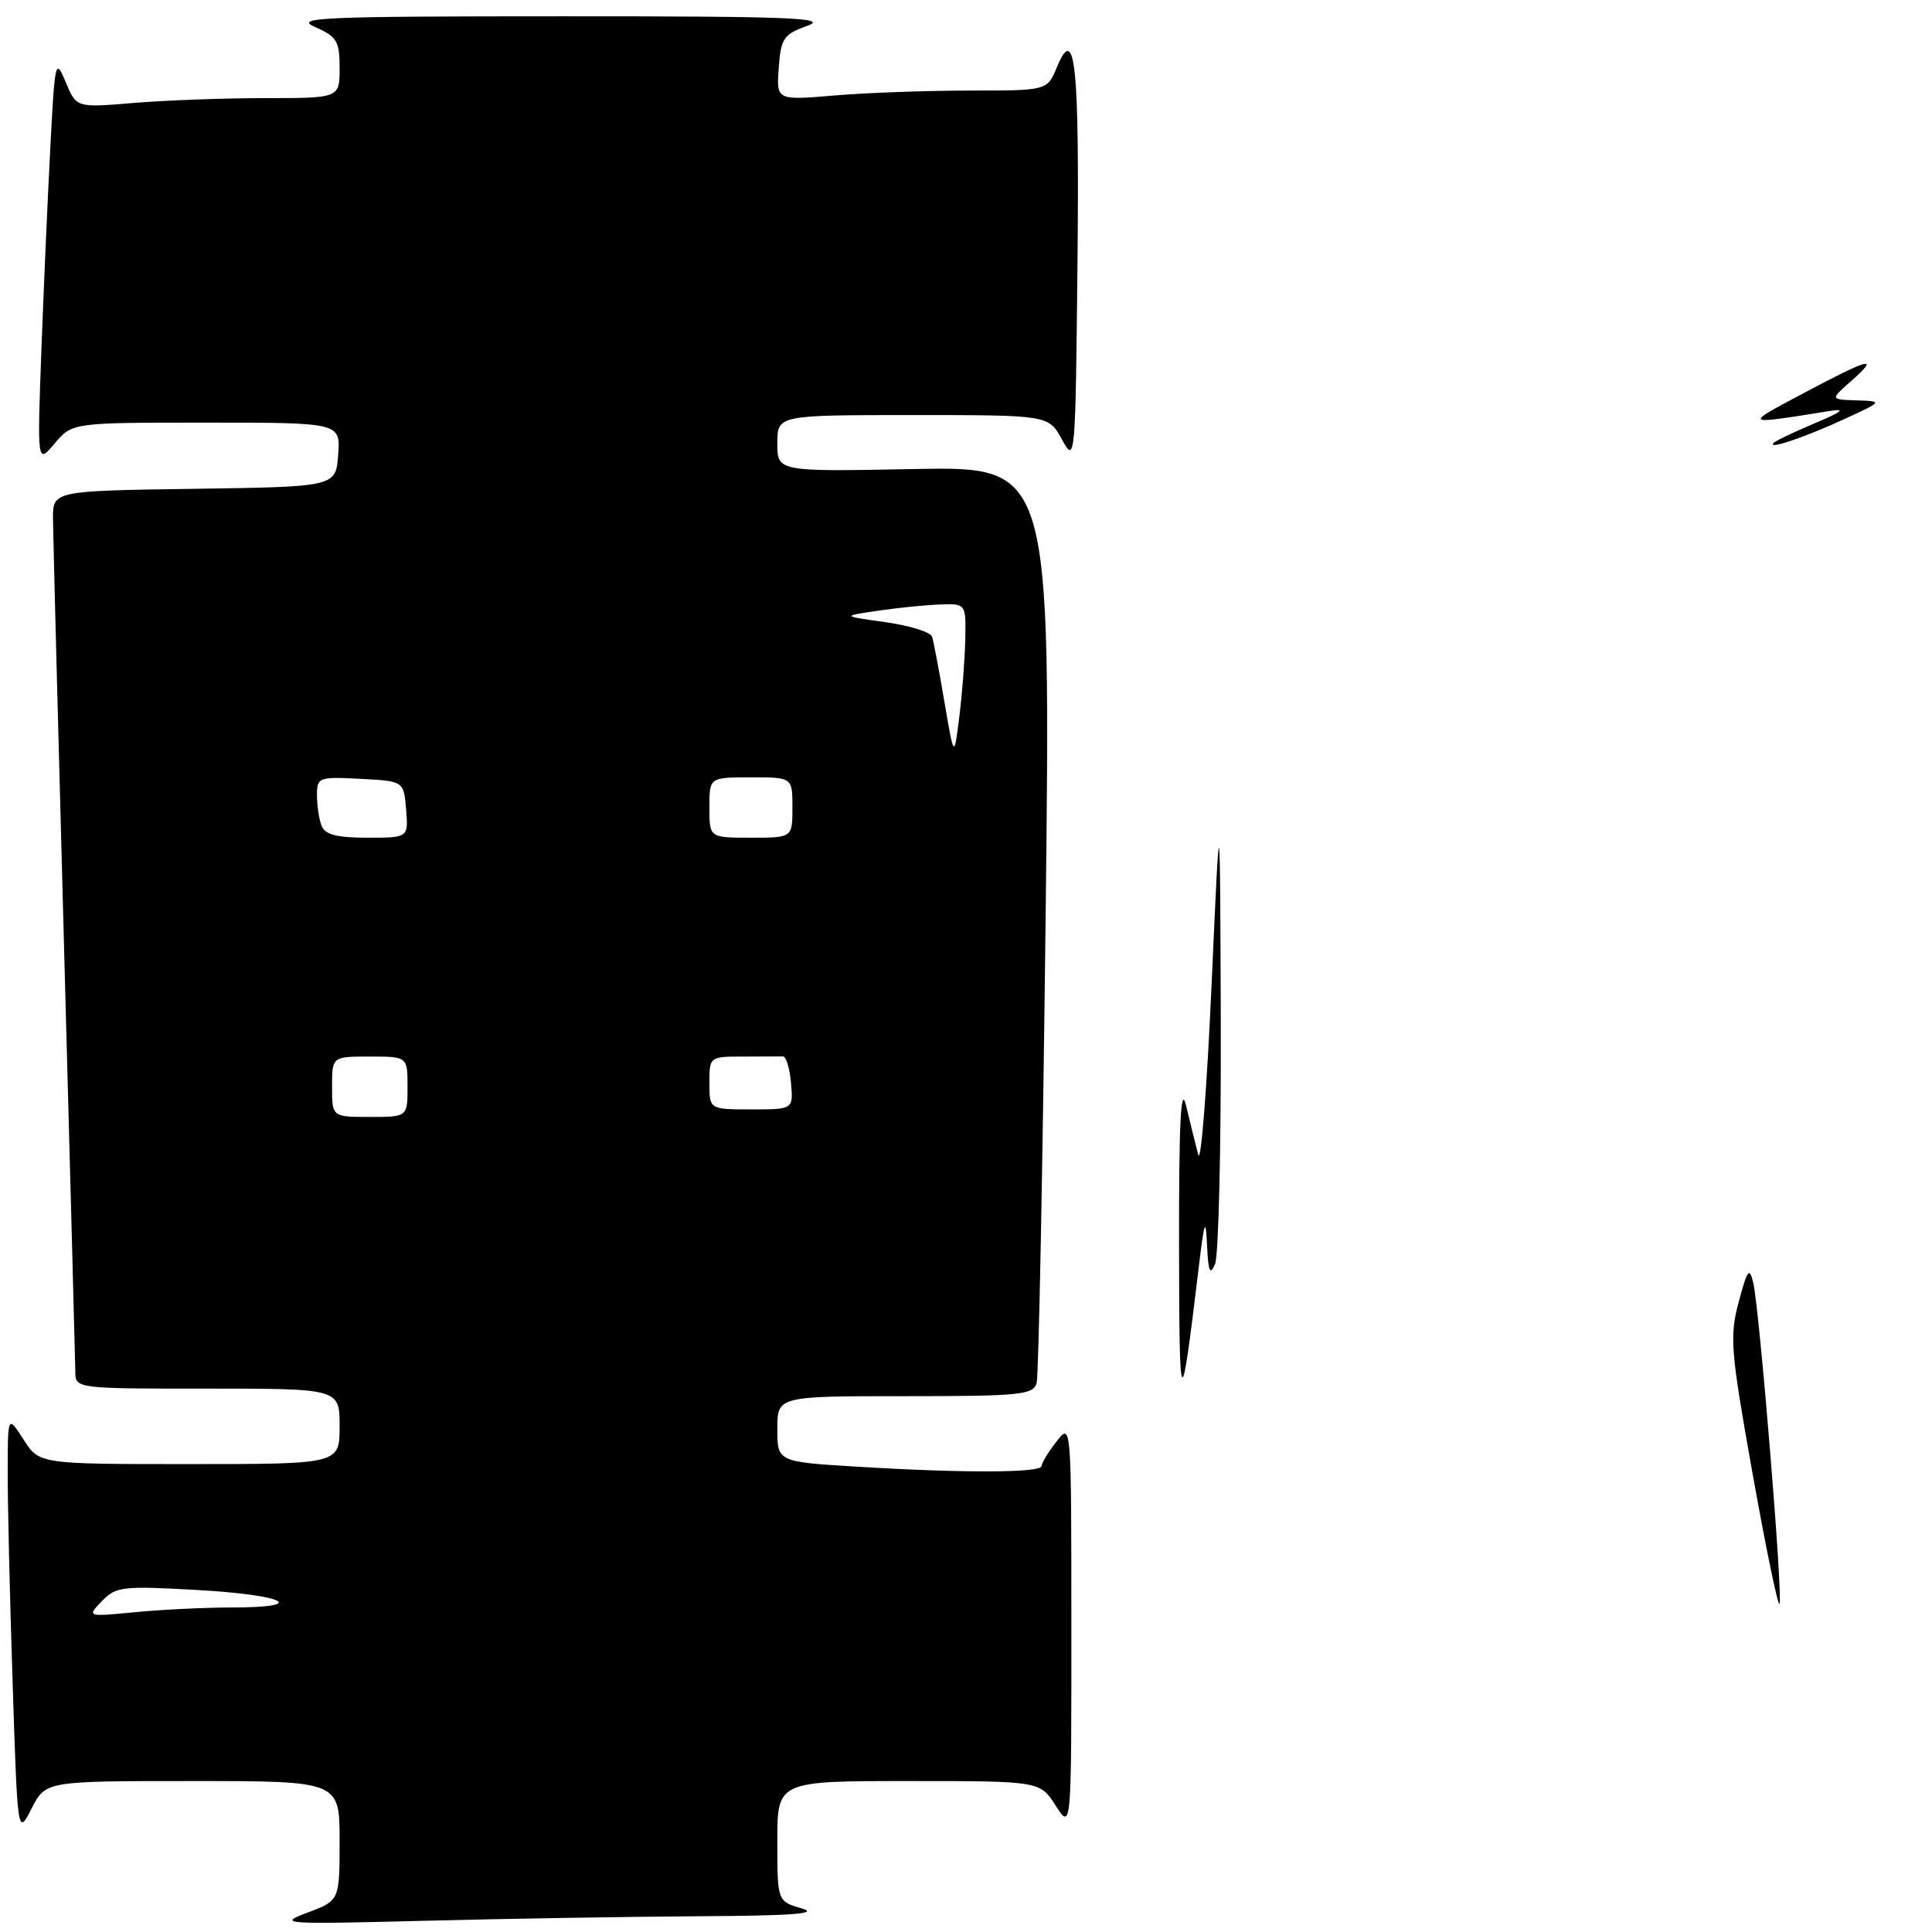<?xml version="1.0" encoding="UTF-8" standalone="no"?>
<!DOCTYPE svg PUBLIC "-//W3C//DTD SVG 1.1//EN" "http://www.w3.org/Graphics/SVG/1.1/DTD/svg11.dtd" >
<svg xmlns="http://www.w3.org/2000/svg" xmlns:xlink="http://www.w3.org/1999/xlink" version="1.1" viewBox="0 0 256 256">
 <g >
 <path fill="currentColor"
d=" M 92.91 253.91 C 105.01 253.84 108.62 253.57 106.25 252.88 C 103.00 251.94 103.00 251.94 103.00 243.97 C 103.00 236.00 103.00 236.00 120.40 236.00 C 137.80 236.00 137.80 236.00 139.88 239.25 C 141.97 242.50 141.97 242.50 141.96 215.50 C 141.96 188.52 141.95 188.50 140.00 191.00 C 138.92 192.38 138.03 193.84 138.02 194.25 C 137.99 195.17 127.81 195.21 113.66 194.35 C 103.00 193.70 103.00 193.70 103.00 189.35 C 103.00 185.00 103.00 185.00 119.93 185.00 C 135.20 185.00 136.91 184.83 137.36 183.25 C 137.63 182.29 138.17 154.57 138.55 121.65 C 139.24 61.80 139.24 61.80 121.12 62.15 C 103.00 62.50 103.00 62.50 103.00 58.75 C 103.00 55.00 103.00 55.00 120.97 55.00 C 138.95 55.00 138.95 55.00 140.72 58.25 C 142.47 61.44 142.50 61.02 142.77 35.19 C 143.04 8.44 142.48 3.02 140.04 8.91 C 138.76 12.00 138.76 12.00 128.53 12.00 C 122.90 12.00 114.83 12.29 110.59 12.65 C 102.87 13.30 102.87 13.30 103.19 8.99 C 103.47 5.06 103.82 4.55 107.00 3.41 C 109.93 2.36 104.60 2.15 74.50 2.16 C 42.53 2.16 38.86 2.32 41.75 3.58 C 44.64 4.85 45.00 5.45 45.00 9.00 C 45.00 13.00 45.00 13.00 35.15 13.00 C 29.73 13.00 21.89 13.29 17.71 13.64 C 10.12 14.28 10.12 14.28 8.71 10.89 C 7.35 7.63 7.27 7.97 6.67 19.50 C 6.32 26.10 5.79 38.25 5.48 46.50 C 4.93 61.50 4.93 61.50 7.25 58.75 C 9.58 56.00 9.58 56.00 27.35 56.00 C 45.11 56.00 45.11 56.00 44.81 60.25 C 44.50 64.50 44.50 64.50 25.75 64.77 C 7.00 65.04 7.00 65.04 7.02 68.77 C 7.04 70.82 7.70 96.58 8.50 126.00 C 9.30 155.43 9.96 180.51 9.98 181.75 C 10.00 184.00 10.03 184.00 27.50 184.00 C 45.00 184.00 45.00 184.00 45.00 189.00 C 45.00 194.00 45.00 194.00 25.10 194.00 C 5.20 194.00 5.20 194.00 3.12 190.75 C 1.03 187.50 1.03 187.50 1.02 195.00 C 1.01 199.12 1.30 211.67 1.67 222.88 C 2.33 243.26 2.33 243.26 4.19 239.63 C 6.05 236.00 6.05 236.00 25.52 236.00 C 45.00 236.00 45.00 236.00 45.00 243.92 C 45.00 251.83 45.00 251.83 40.75 253.43 C 36.69 254.95 37.39 254.99 56.41 254.51 C 67.36 254.23 83.79 253.96 92.91 253.91 Z  M 232.22 195.23 C 229.31 178.93 229.16 177.10 230.39 172.50 C 231.55 168.18 231.81 167.84 232.32 170.00 C 233.15 173.54 236.30 212.04 235.79 212.54 C 235.57 212.77 233.96 204.98 232.22 195.23 Z  M 156.23 165.00 C 156.21 148.65 156.47 143.59 157.16 146.50 C 157.68 148.70 158.41 151.62 158.77 153.00 C 159.13 154.38 159.92 144.25 160.54 130.50 C 161.66 105.50 161.66 105.50 161.76 135.50 C 161.81 152.00 161.47 166.40 161.00 167.50 C 160.33 169.06 160.10 168.50 159.94 165.00 C 159.76 161.20 159.59 161.67 158.83 168.00 C 156.44 187.92 156.26 187.71 156.23 165.00 Z  M 235.00 58.70 C 235.28 58.41 237.75 57.22 240.50 56.07 C 244.07 54.57 244.64 54.11 242.50 54.45 C 230.86 56.31 230.94 56.37 239.00 52.09 C 247.75 47.43 249.17 47.07 245.31 50.47 C 242.50 52.94 242.50 52.94 246.00 53.05 C 249.50 53.17 249.50 53.17 244.50 55.48 C 239.30 57.89 234.13 59.65 235.00 58.70 Z  M 13.50 212.16 C 15.36 210.22 16.23 210.12 26.25 210.69 C 37.88 211.35 41.01 213.00 30.65 213.00 C 27.15 213.00 21.41 213.28 17.90 213.62 C 11.50 214.24 11.50 214.24 13.50 212.16 Z  M 44.00 144.00 C 44.00 140.00 44.00 140.00 49.00 140.00 C 54.00 140.00 54.00 140.00 54.00 144.00 C 54.00 148.00 54.00 148.00 49.00 148.00 C 44.00 148.00 44.00 148.00 44.00 144.00 Z  M 94.00 143.50 C 94.00 140.02 94.02 140.00 98.50 140.00 C 100.97 140.00 103.34 139.99 103.75 139.98 C 104.16 139.97 104.64 141.54 104.81 143.48 C 105.12 147.00 105.12 147.00 99.56 147.00 C 94.00 147.00 94.00 147.00 94.00 143.50 Z  M 42.61 109.42 C 42.27 108.55 42.00 106.73 42.00 105.37 C 42.00 103.00 42.22 102.91 47.75 103.20 C 53.50 103.50 53.50 103.50 53.81 107.25 C 54.12 111.00 54.12 111.00 48.67 111.00 C 44.62 111.00 43.06 110.59 42.61 109.42 Z  M 94.00 107.00 C 94.00 103.00 94.00 103.00 99.50 103.00 C 105.00 103.00 105.00 103.00 105.00 107.00 C 105.00 111.00 105.00 111.00 99.50 111.00 C 94.00 111.00 94.00 111.00 94.00 107.00 Z  M 125.14 93.00 C 124.44 88.88 123.71 84.99 123.51 84.38 C 123.32 83.76 120.54 82.89 117.33 82.44 C 111.50 81.63 111.50 81.63 116.50 80.90 C 119.25 80.50 122.96 80.14 124.75 80.09 C 127.99 80.00 128.00 80.02 127.90 84.75 C 127.85 87.36 127.49 91.97 127.11 95.00 C 126.42 100.50 126.42 100.50 125.14 93.00 Z "/>
</g>
</svg>